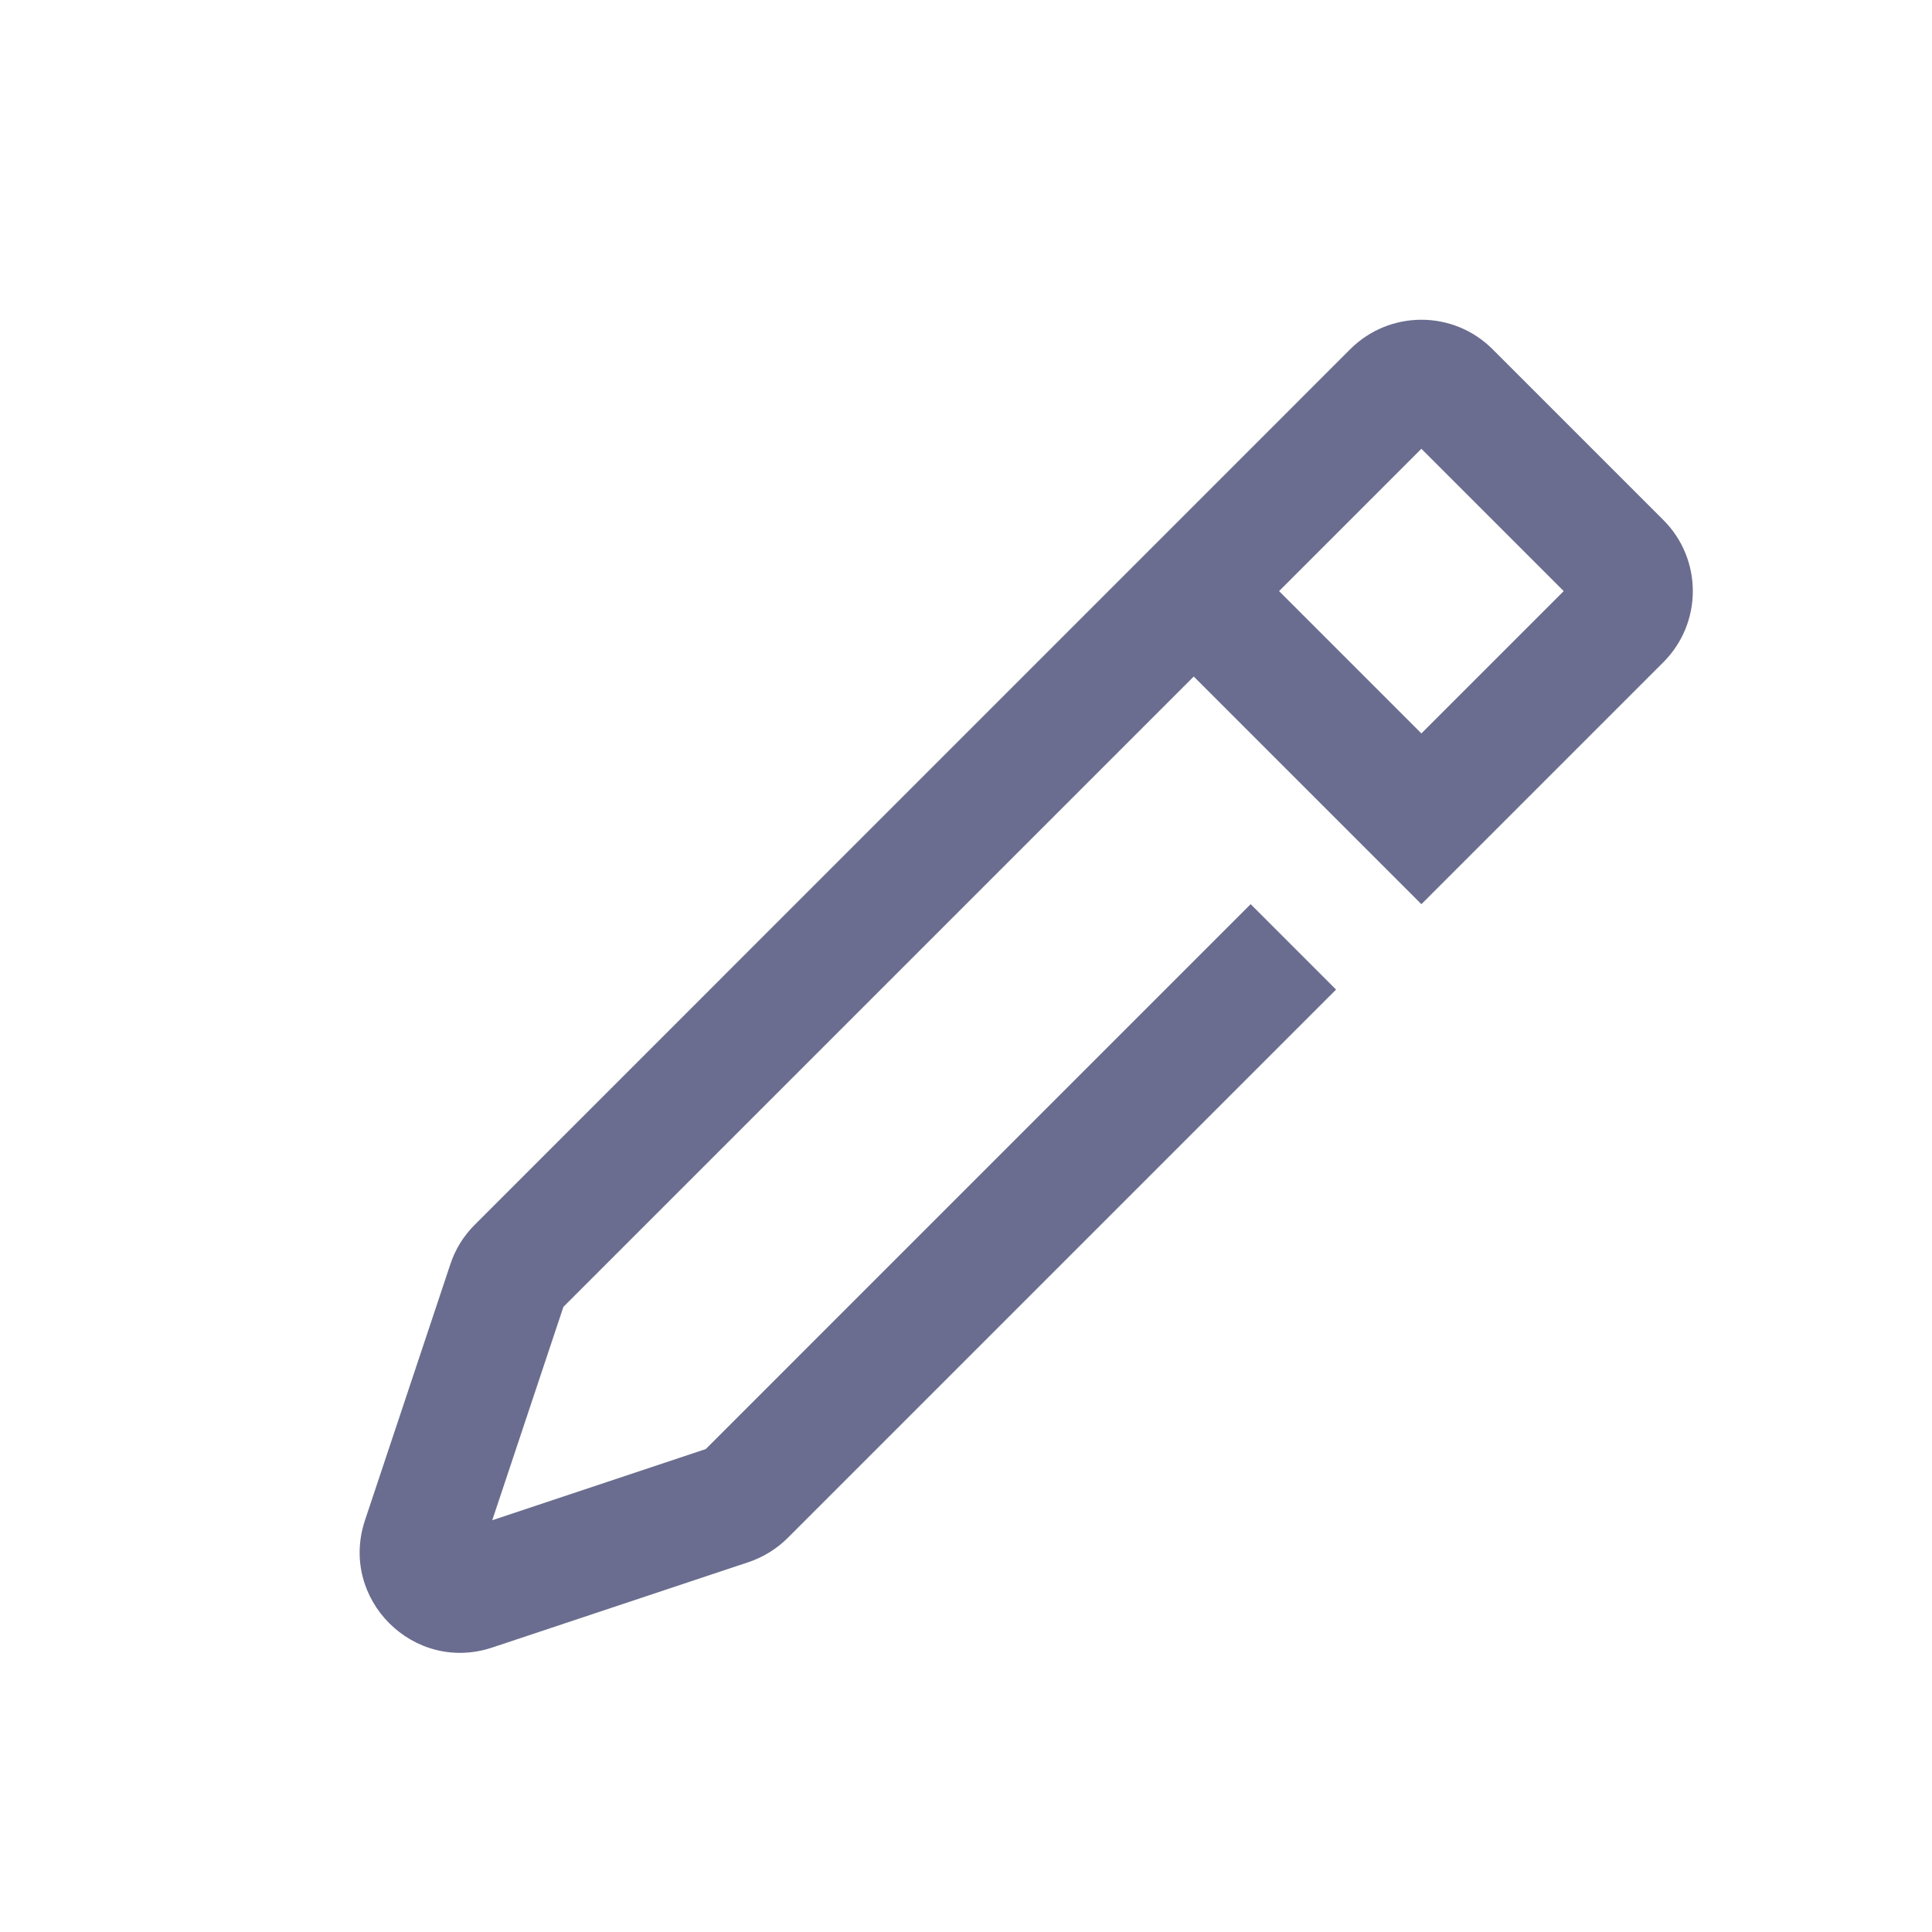 <svg width="24" height="24" viewBox="0 0 24 24" fill="none" xmlns="http://www.w3.org/2000/svg">
<path fill-rule="evenodd" clip-rule="evenodd" d="M16.773 4.338C17.262 3.85 18.053 3.85 18.541 4.338L20.662 6.459C21.151 6.947 21.151 7.739 20.662 8.227L17.657 11.232L14.829 8.404L6.999 16.234L6.115 18.885L8.767 18.001L15.536 11.232L16.597 12.293L9.786 19.104C9.649 19.241 9.481 19.344 9.297 19.406L6.115 20.466C5.138 20.792 4.208 19.863 4.534 18.885L5.595 15.703C5.656 15.519 5.759 15.352 5.897 15.215L16.773 4.338ZM15.889 7.343L17.657 9.111L19.425 7.343L17.657 5.575L15.889 7.343Z" fill="#6A6D8F"/>
</svg>
